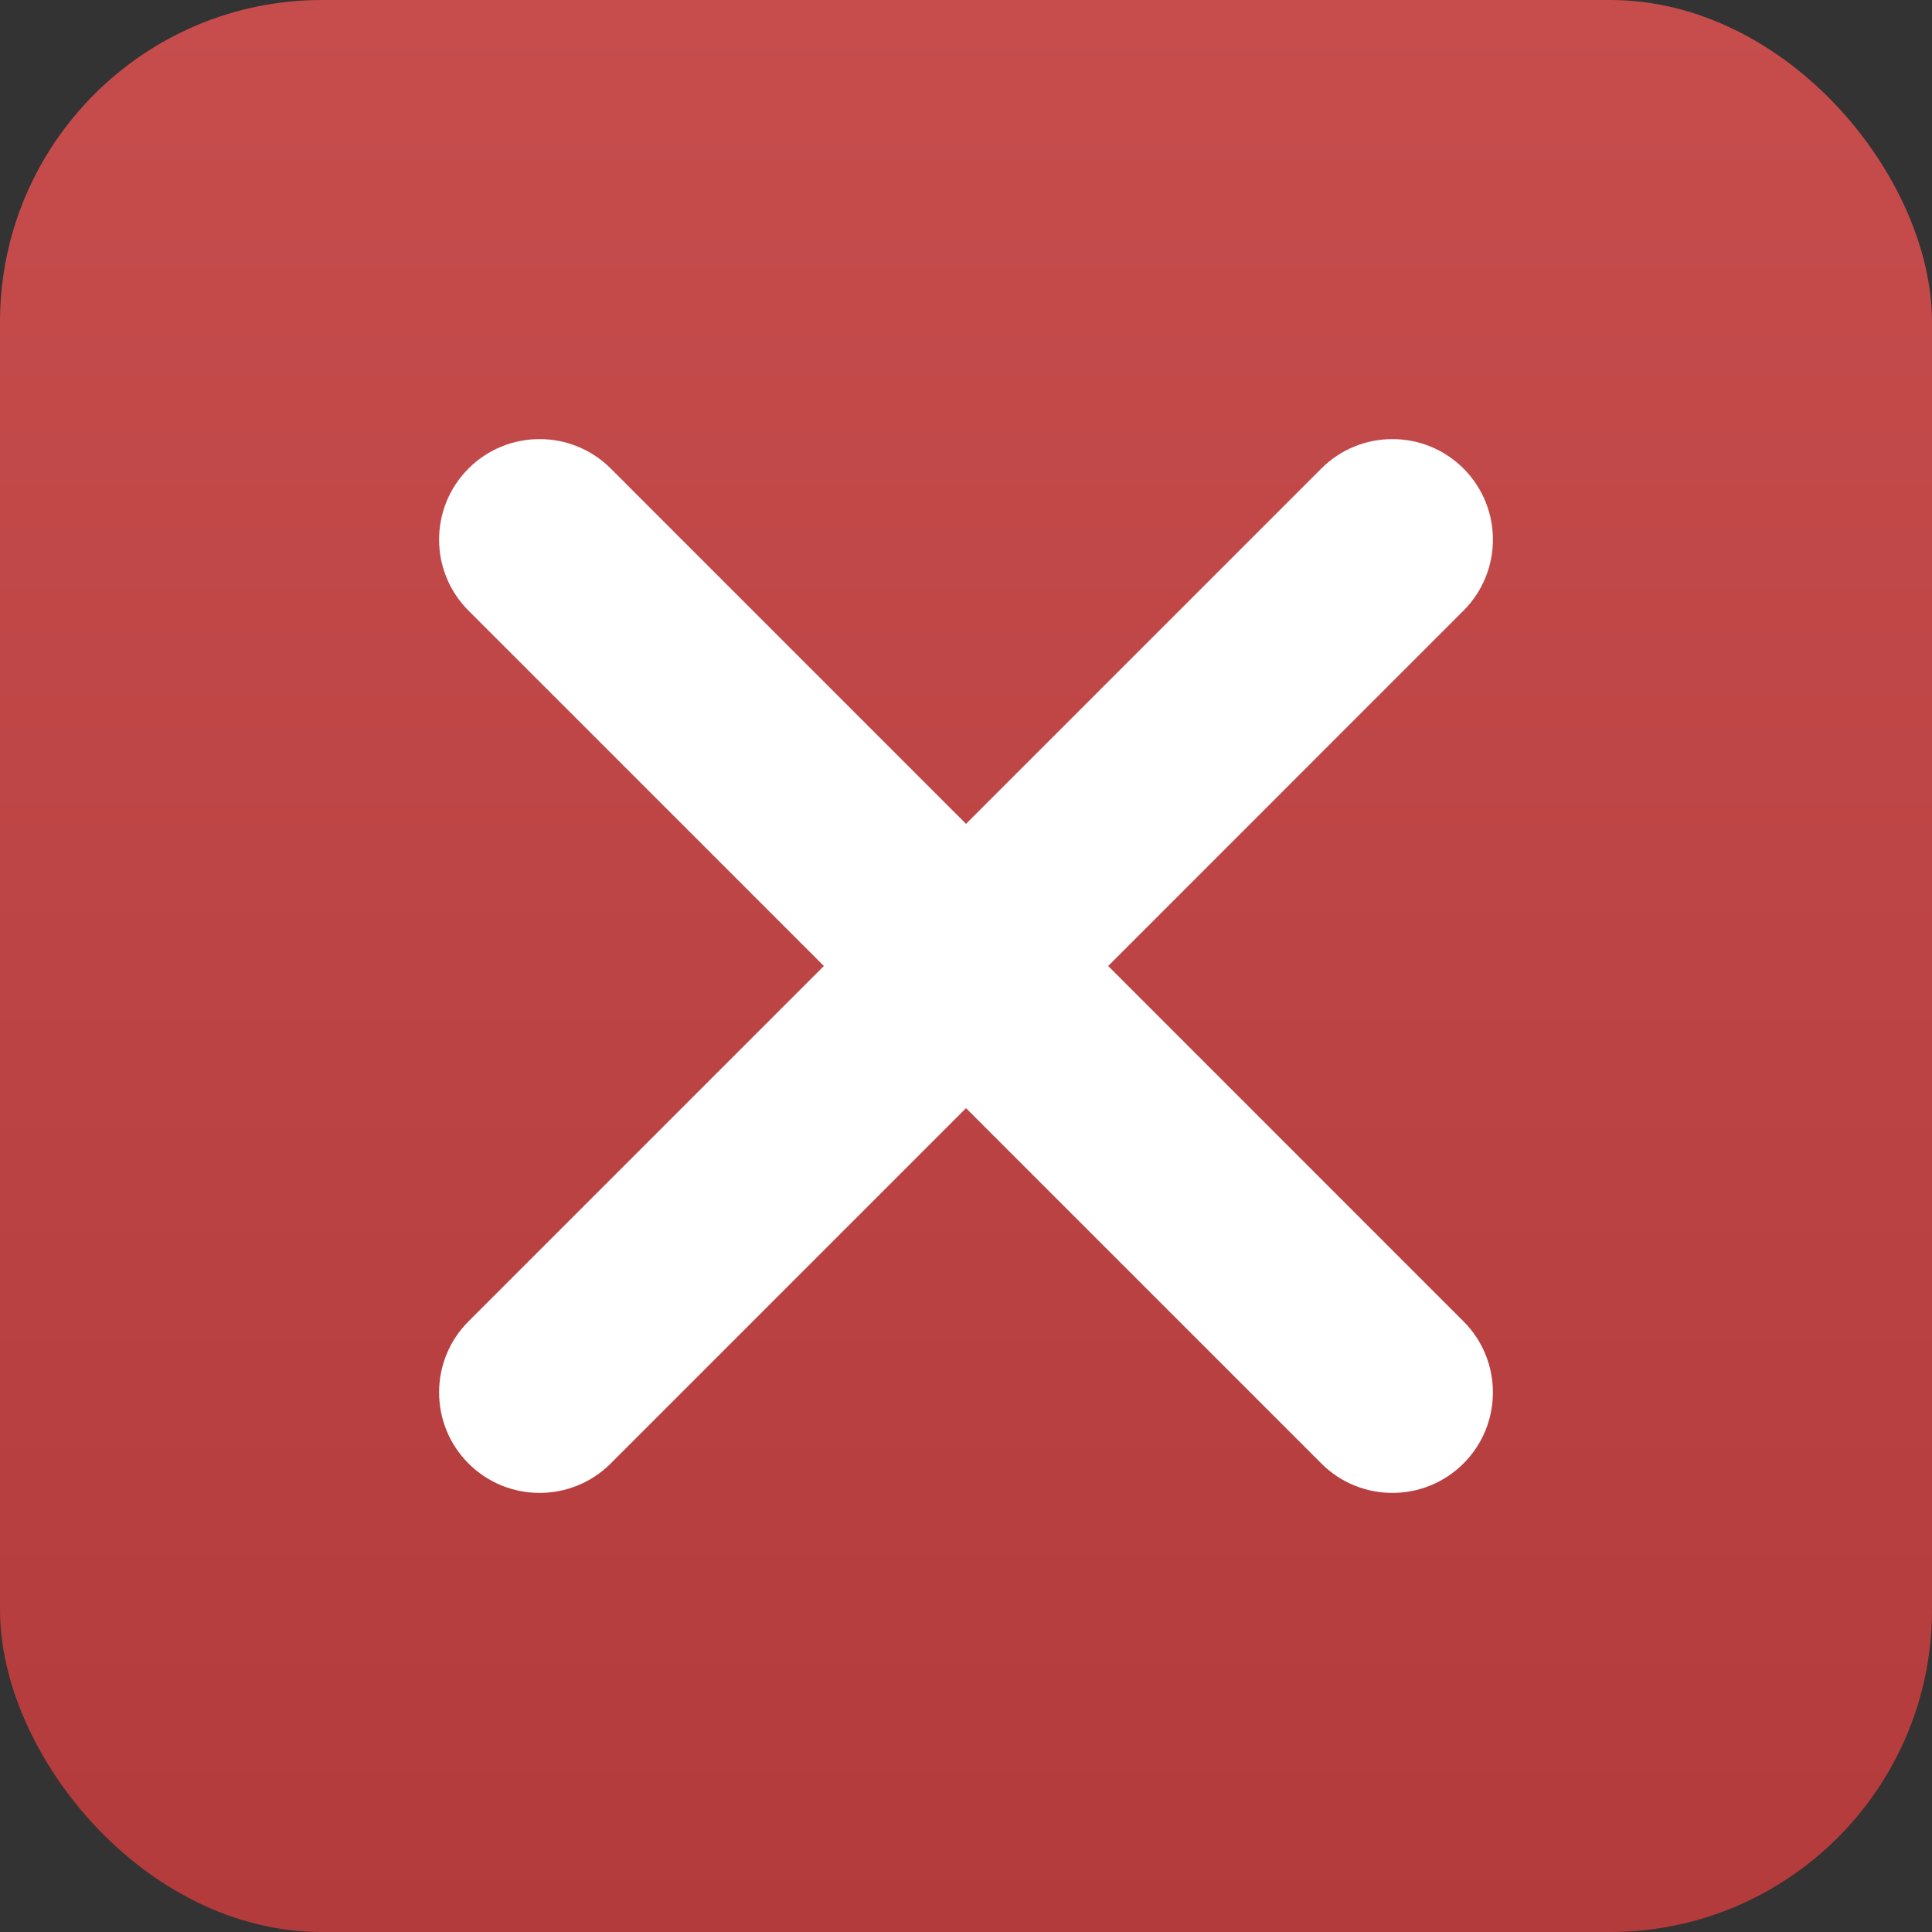 <svg width="30" height="30" viewBox="0 0 30 30" fill="none" xmlns="http://www.w3.org/2000/svg">
<rect x="0" y="0" width="30" height="30" fill="#333333" stroke="none"/>
<rect width="30" height="30" rx="5" fill="url(#paint0_linear)"/>
<path d="M20.518 7.275C21.127 6.666 22.115 6.666 22.725 7.275C23.334 7.885 23.334 8.873 22.725 9.482L9.483 22.725C8.873 23.334 7.885 23.334 7.275 22.725C6.666 22.115 6.666 21.127 7.275 20.518L20.518 7.275Z" fill="white"/>
<path d="M22.725 20.518C23.334 21.127 23.334 22.115 22.725 22.725C22.115 23.334 21.127 23.334 20.518 22.725L7.275 9.482C6.666 8.873 6.666 7.885 7.275 7.275C7.885 6.666 8.873 6.666 9.483 7.275L22.725 20.518Z" fill="white"/>
<defs>
<linearGradient id="paint0_linear" x1="15" y1="0" x2="15" y2="30" gradientUnits="userSpaceOnUse">
<stop stop-color="#C74D4D"/>
<stop offset="1" stop-color="#B33B3B"/>
</linearGradient>
</defs>
</svg>
